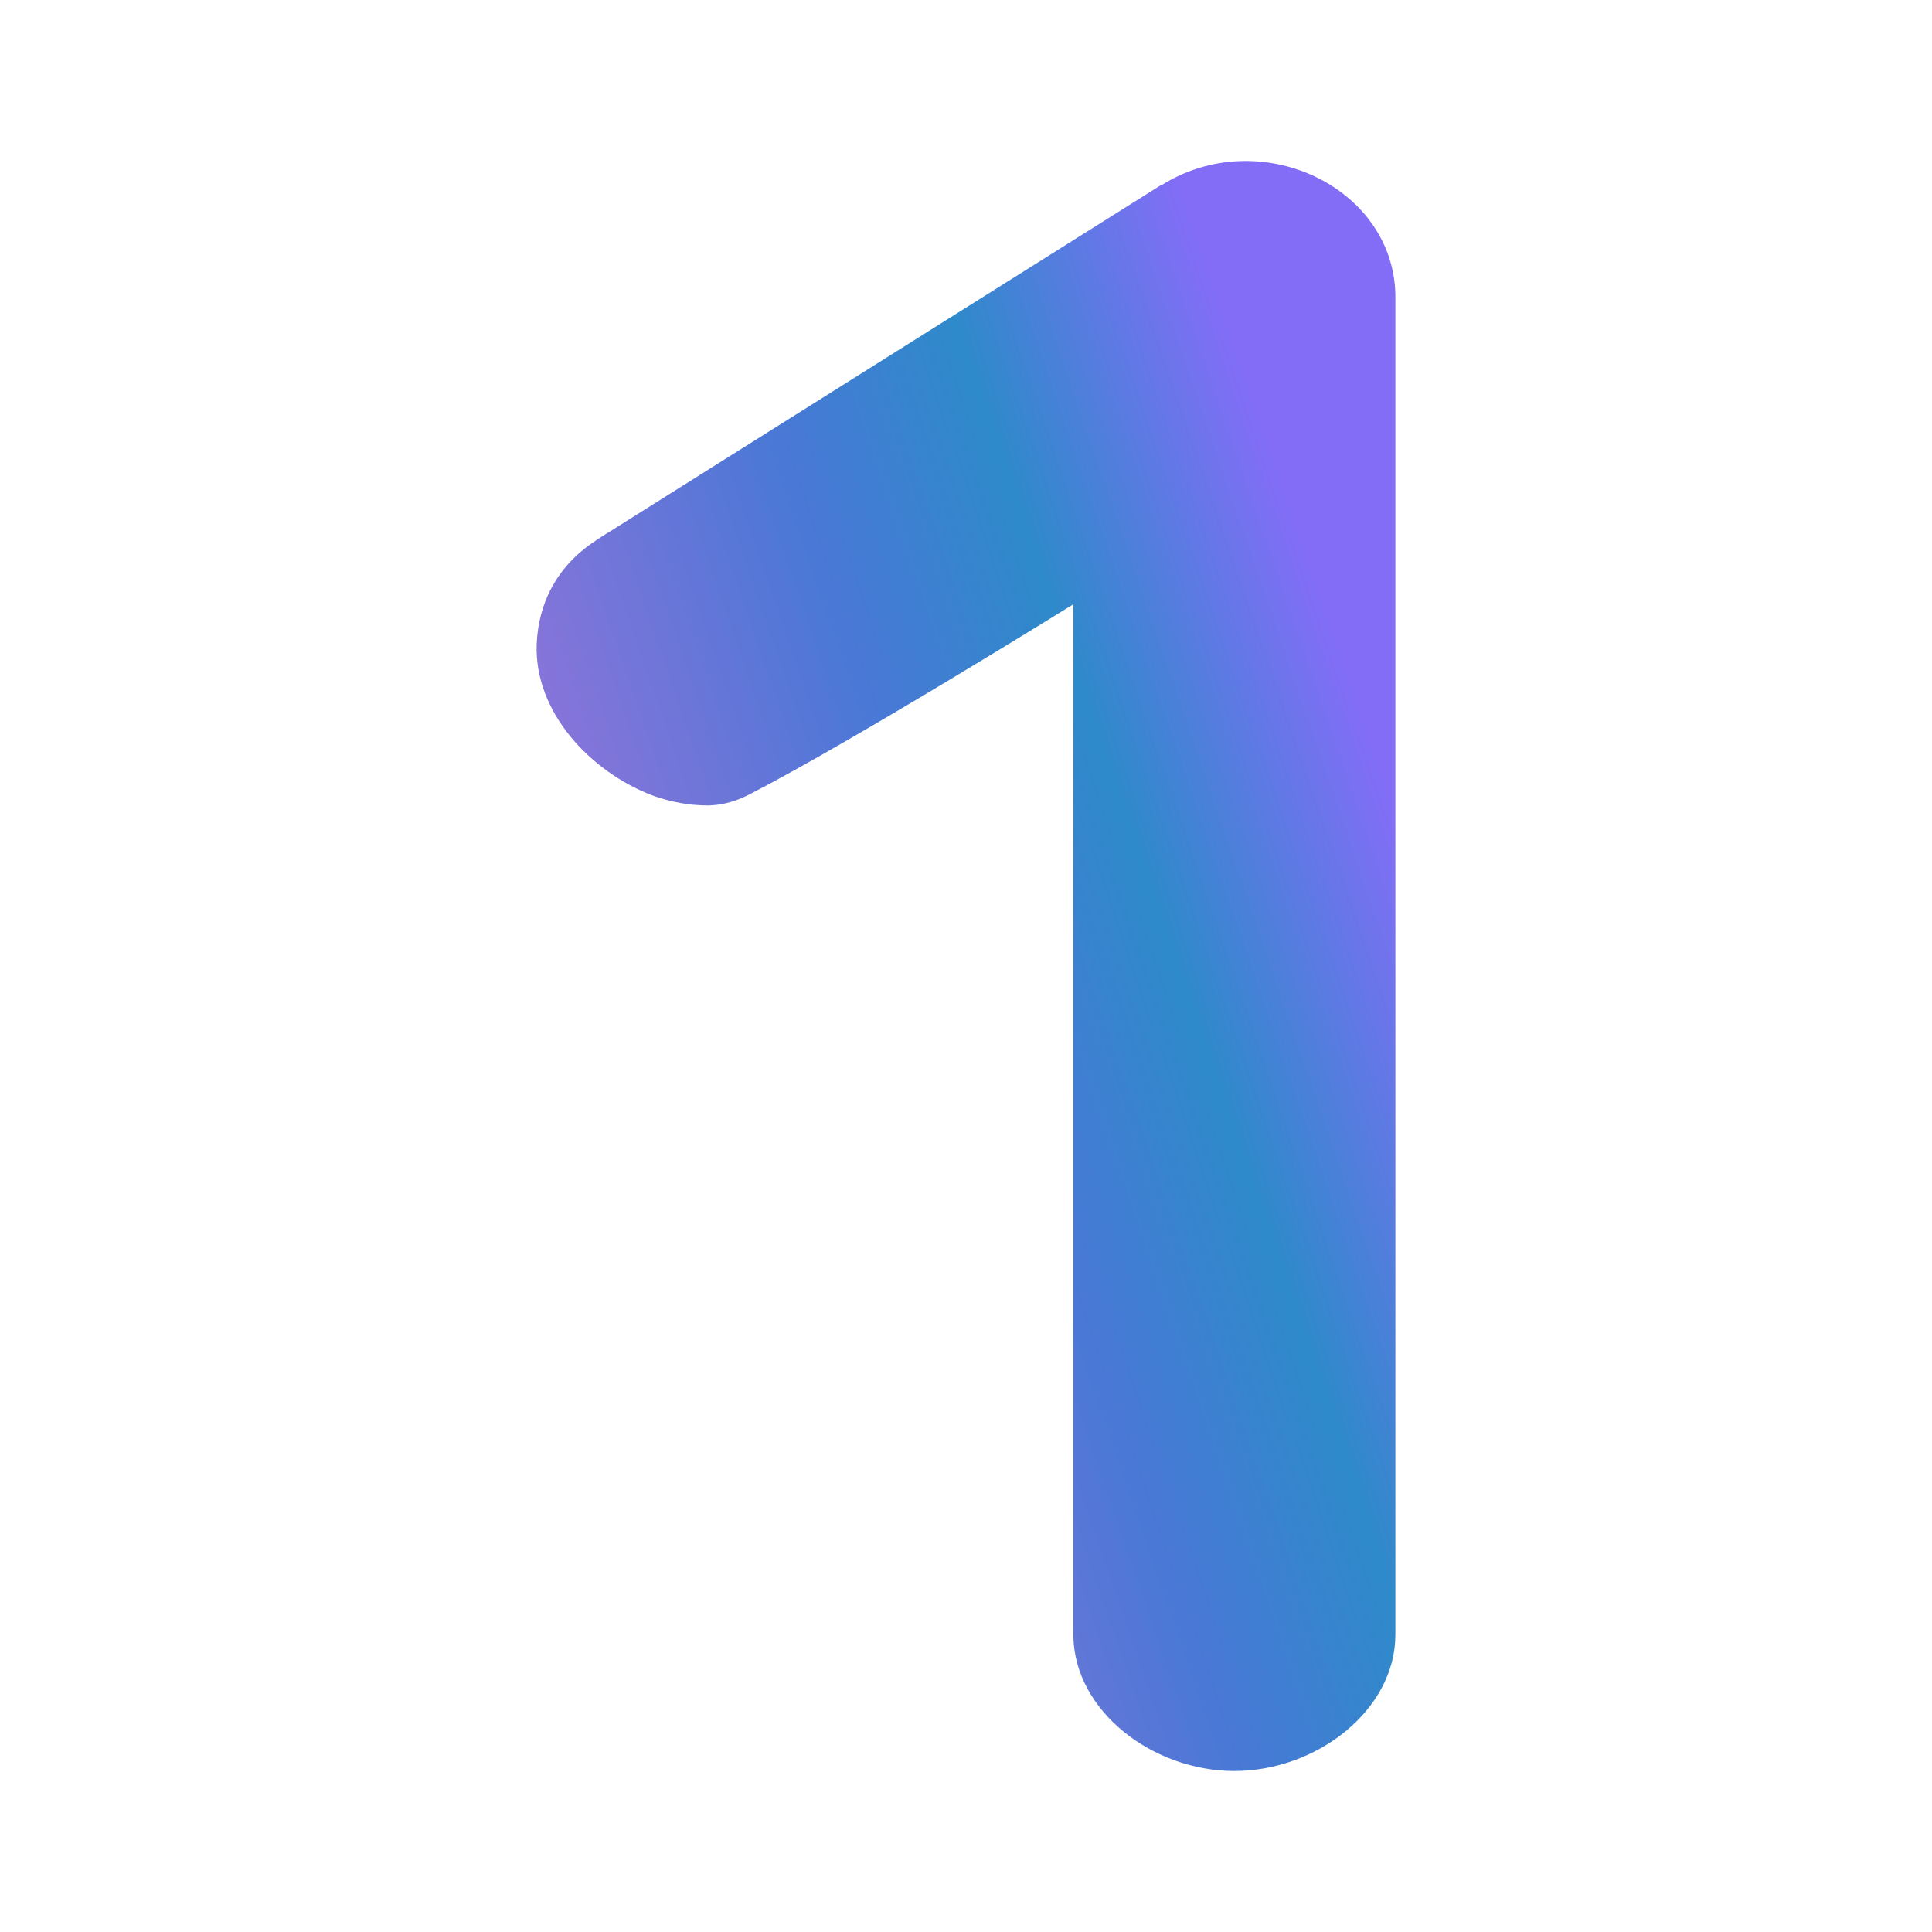<svg xmlns="http://www.w3.org/2000/svg" width="24" height="24" fill="none" viewBox="0 0 24 24">
    <path fill="url(#1ART__a)" d="M14.42 2.306c1.22-.773 2.88.007 2.914 1.347v16.654c0 .933-.973 1.693-2 1.693-1.013 0-1.98-.74-2-1.667V7.506s-2.713 1.687-4.02 2.36c-.153.08-.32.134-.513.14-.227 0-.467-.04-.7-.126C7.334 9.586 6.634 8.846 6.667 8c.02-.494.24-.96.727-1.28l.027-.02 7-4.4z"/>
    <defs>
        <linearGradient id="1ART__a" x1="16.096" x2="5.245" y1="6.464" y2="10.194" gradientUnits="userSpaceOnUse">
            <stop stop-color="#836DF7"/>
            <stop offset=".28" stop-color="#2E8ACA"/>
            <stop offset=".5" stop-color="#4978D6"/>
            <stop offset="1" stop-color="#A672DC"/>
        </linearGradient>
    </defs>
</svg>
